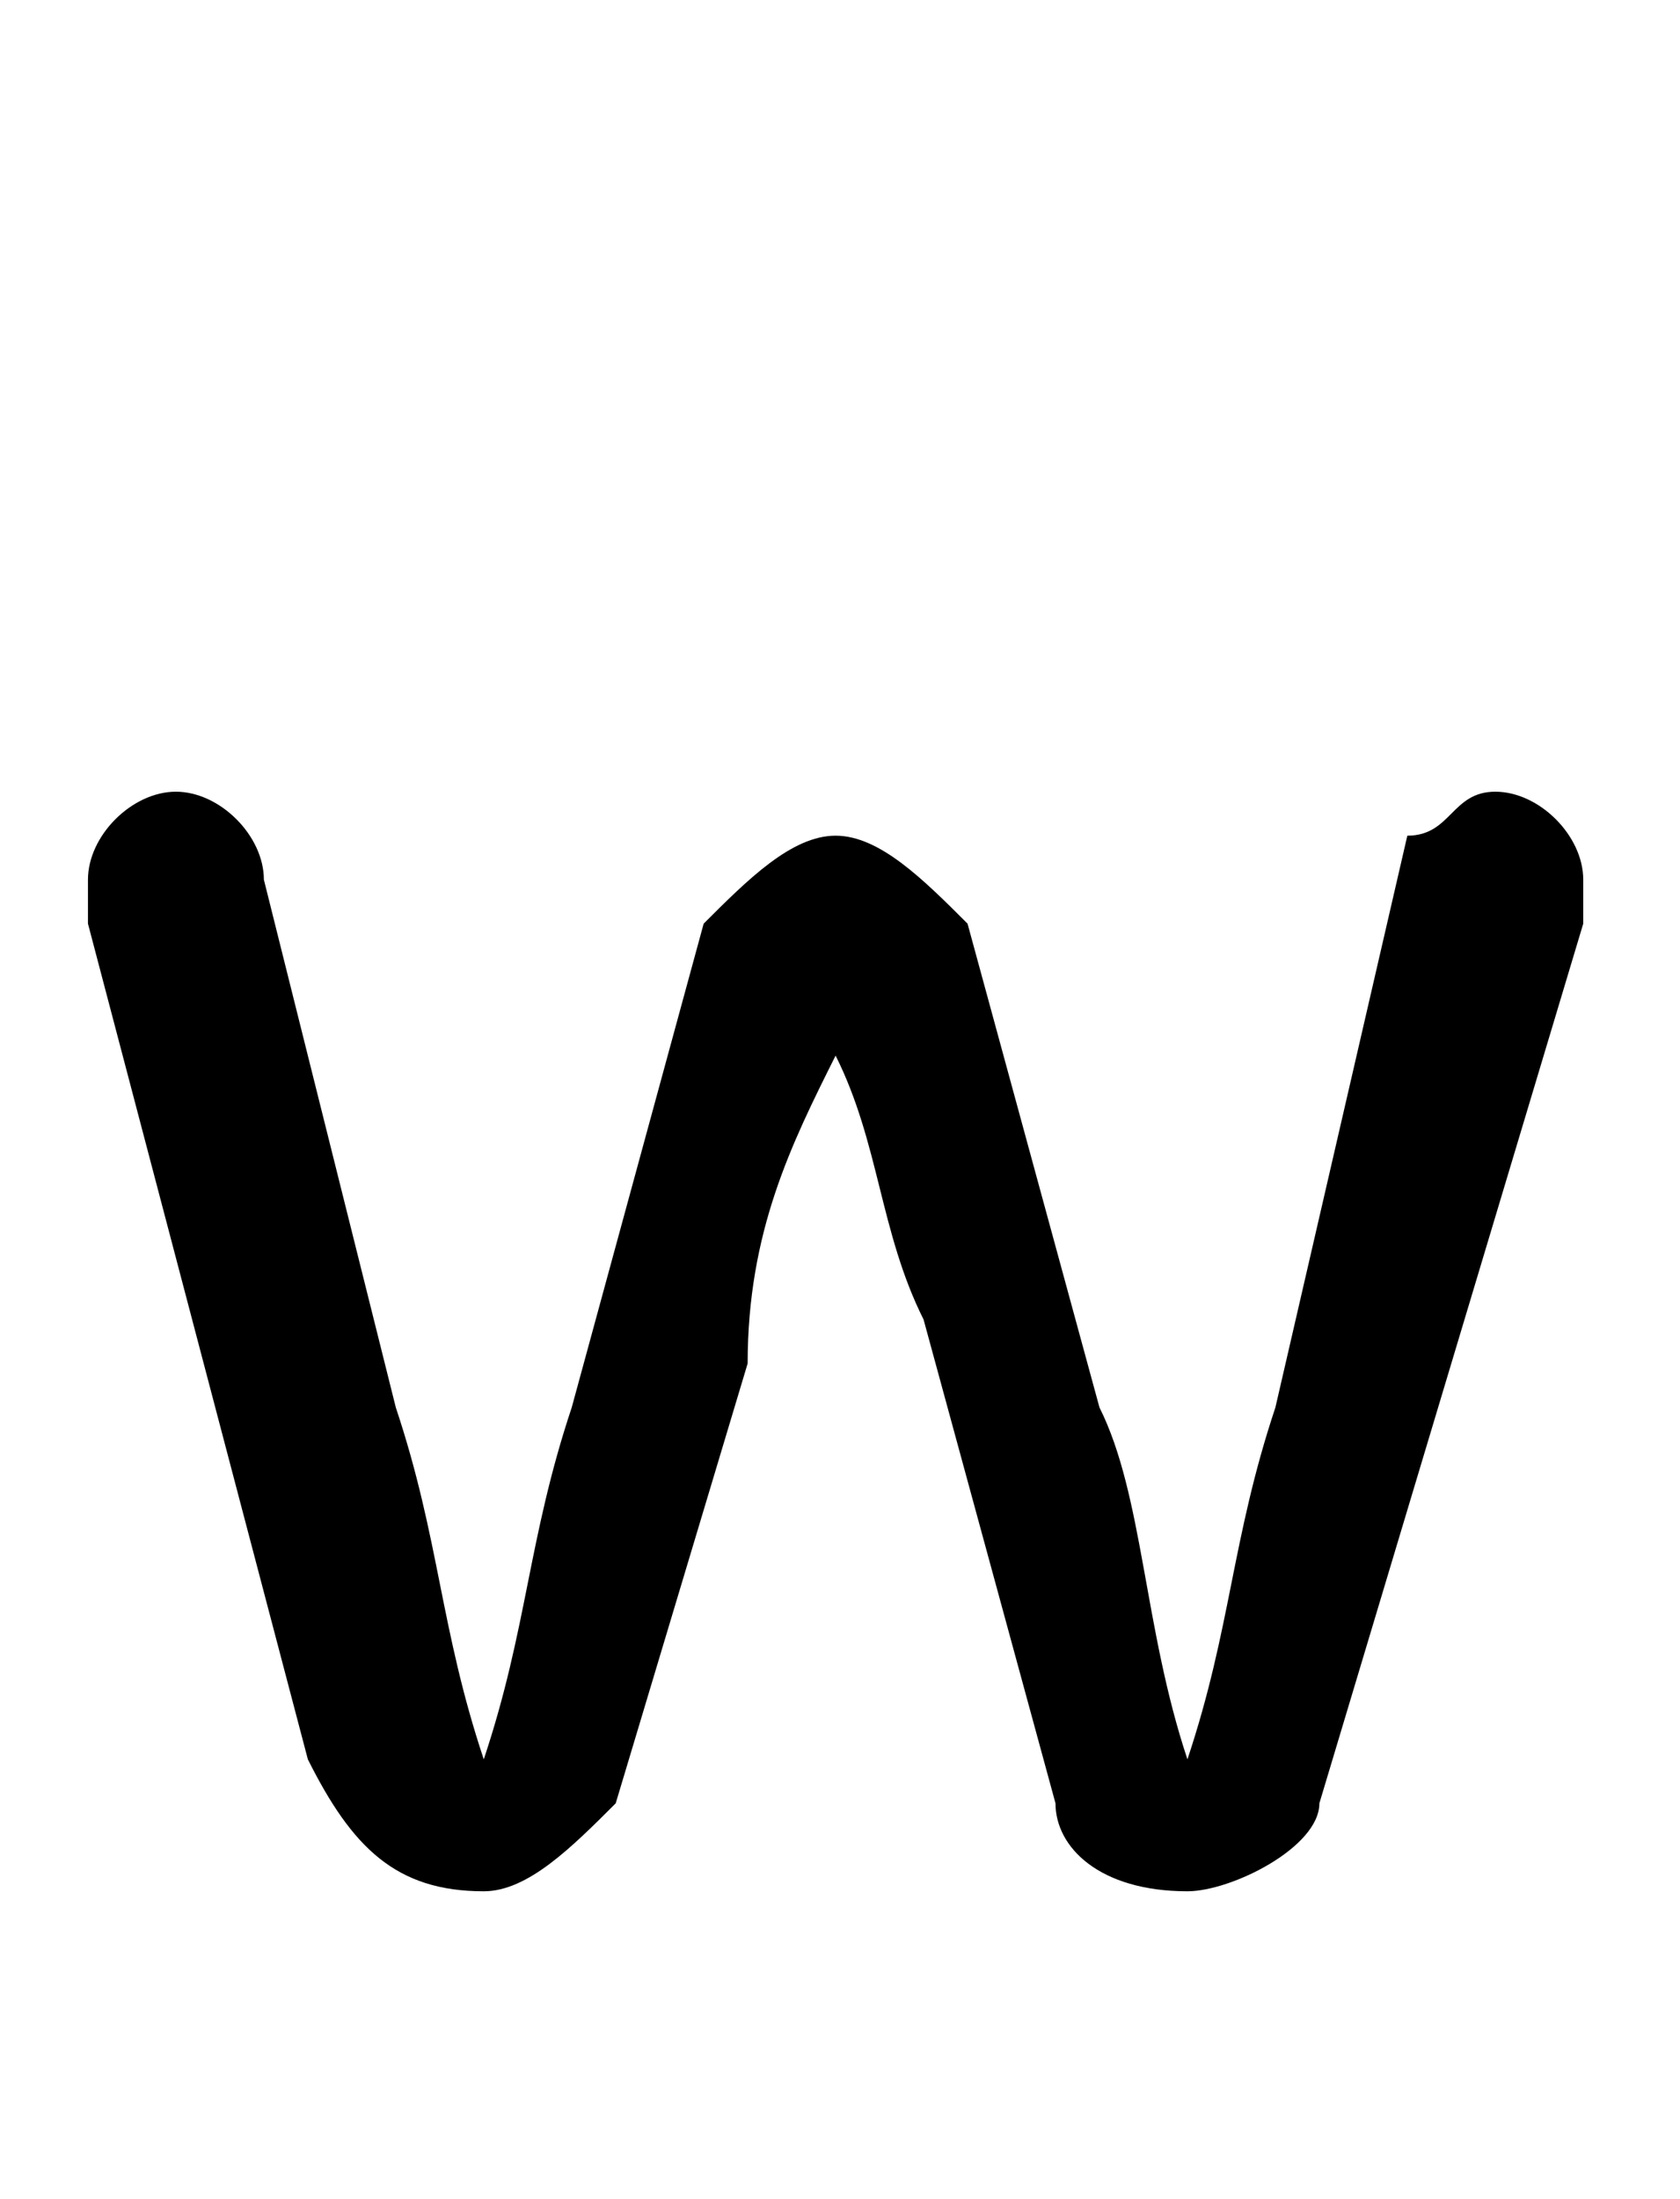 <svg xmlns="http://www.w3.org/2000/svg" viewBox="0 -44.0 38.2 50.0">
    <rect x="0" y="-44.0" width="38.2" height="50.0" fill="#808080" stroke="none"/>
    <g transform="scale(1, -1)">
        <!-- ボディの枠 -->
        <rect x="0" y="-6.0" width="38.2" height="50.0"
            stroke="white" fill="white"/>
        <!-- グリフ座標系の原点 -->
        <circle cx="0" cy="0" r="5" fill="white"/>
        <!-- グリフのアウトライン -->
        <g style="fill:black;stroke:#000000;stroke-width:0;stroke-linecap:round;stroke-linejoin:round;">
        <path d="M 17.0 13.0 C 17.0 16.0 18.0 18.0 19.0 20.0 L 19.0 20.0 C 20.0 18.0 20.0 16.0 21.0 14.0 L 24.0 3.0 C 24.0 2.0 25.0 1.0 27.0 1.0 C 28.0 1.0 30.0 2.0 30.0 3.0 L 36.0 23.0 C 36.0 24.0 36.0 24.0 36.0 24.0 C 36.0 25.0 35.0 26.0 34.0 26.0 C 33.0 26.0 33.0 25.0 32.0 25.0 L 29.0 12.0 C 28.0 9.0 28.0 7.0 27.0 4.0 L 27.0 4.0 C 26.0 7.0 26.0 10.0 25.0 12.0 L 22.0 23.0 C 21.0 24.0 20.0 25.0 19.0 25.0 C 18.0 25.0 17.0 24.0 16.0 23.0 L 13.0 12.0 C 12.0 9.0 12.0 7.0 11.0 4.0 L 11.0 4.0 C 10.0 7.0 10.0 9.0 9.0 12.0 L 6.0 24.0 C 6.0 25.0 5.0 26.0 4.0 26.0 C 3.0 26.0 2.0 25.0 2.0 24.0 C 2.0 24.0 2.0 24.0 2.0 23.0 L 7.0 4.0 C 8.0 2.0 9.0 1.0 11.0 1.0 C 12.0 1.0 13.0 2.0 14.0 3.0 Z"/>
    </g>
    </g>
</svg>

